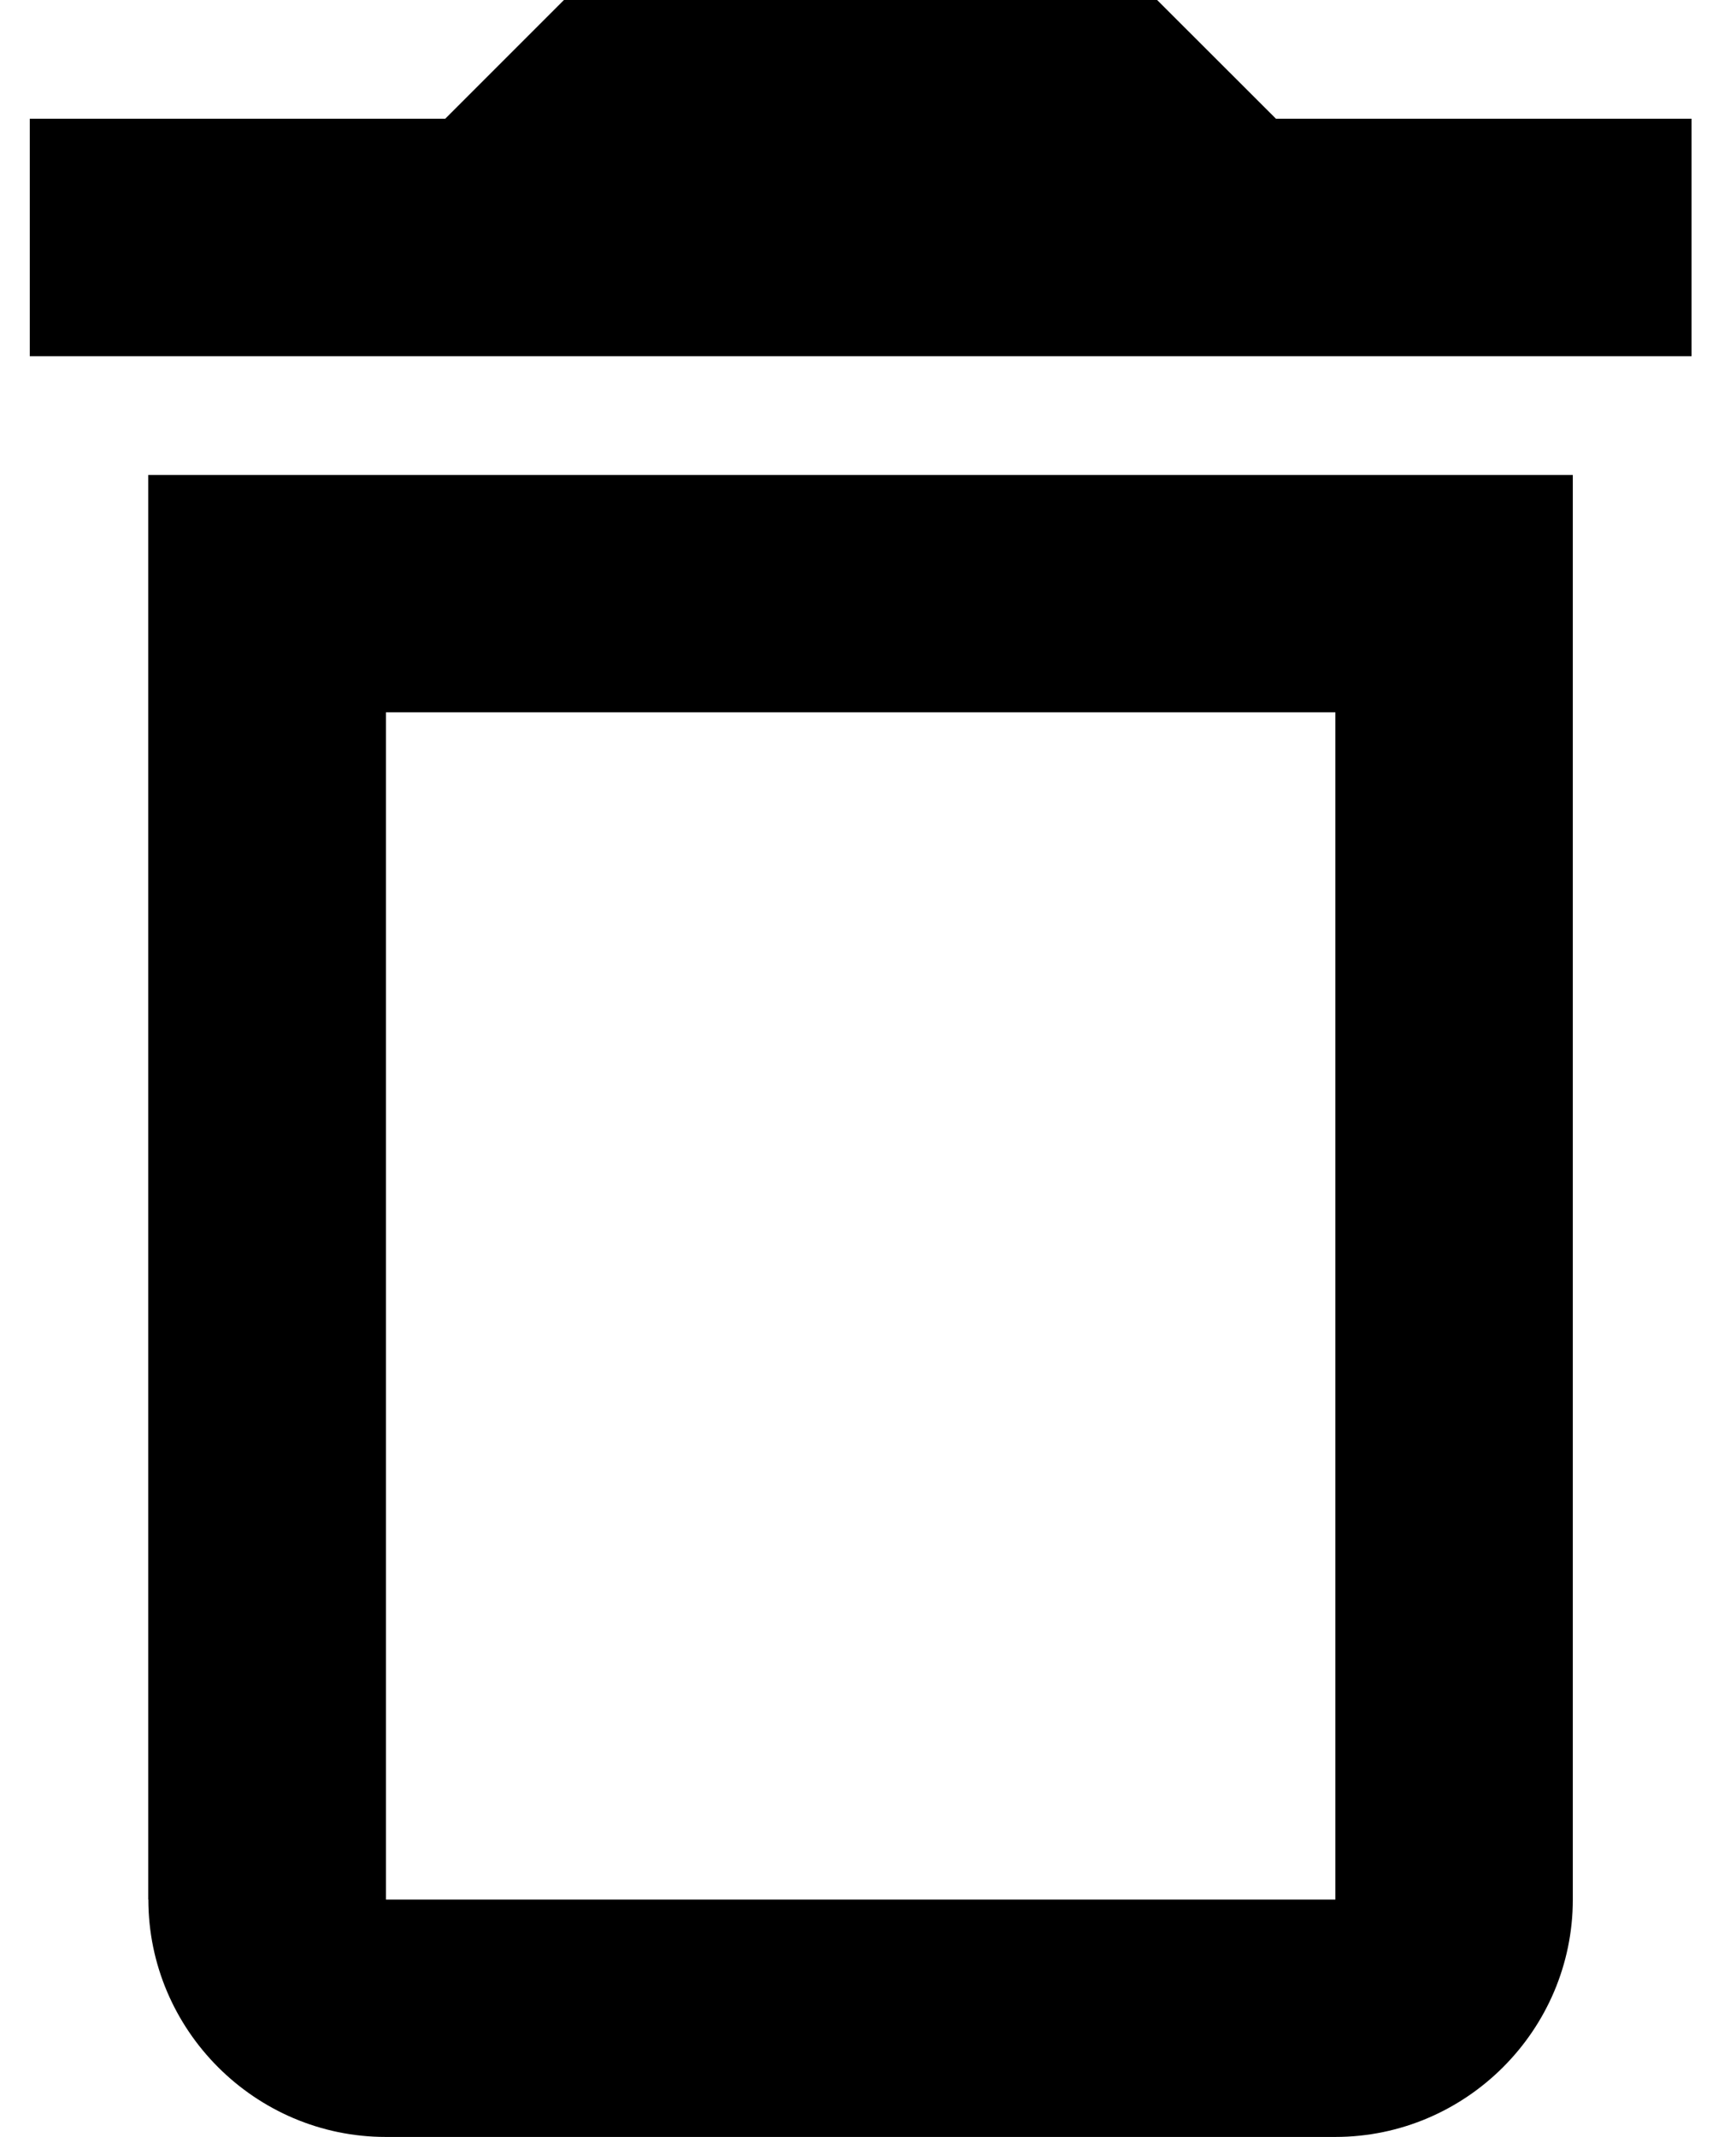 <svg width="13" height="16" viewBox="0 0 13 16" xmlns="http://www.w3.org/2000/svg"><path d="M1.111 14.222c0 .978.8 1.778 1.778 1.778h7.11c.979 0 1.779-.8 1.779-1.778V3.556H1.11v10.666ZM2.89 5.333h7.11v8.89H2.89v-8.89ZM9.556.89 8.665 0H4.223l-.889.889H.223v1.778h12.444V.889H9.556Z"/></svg>